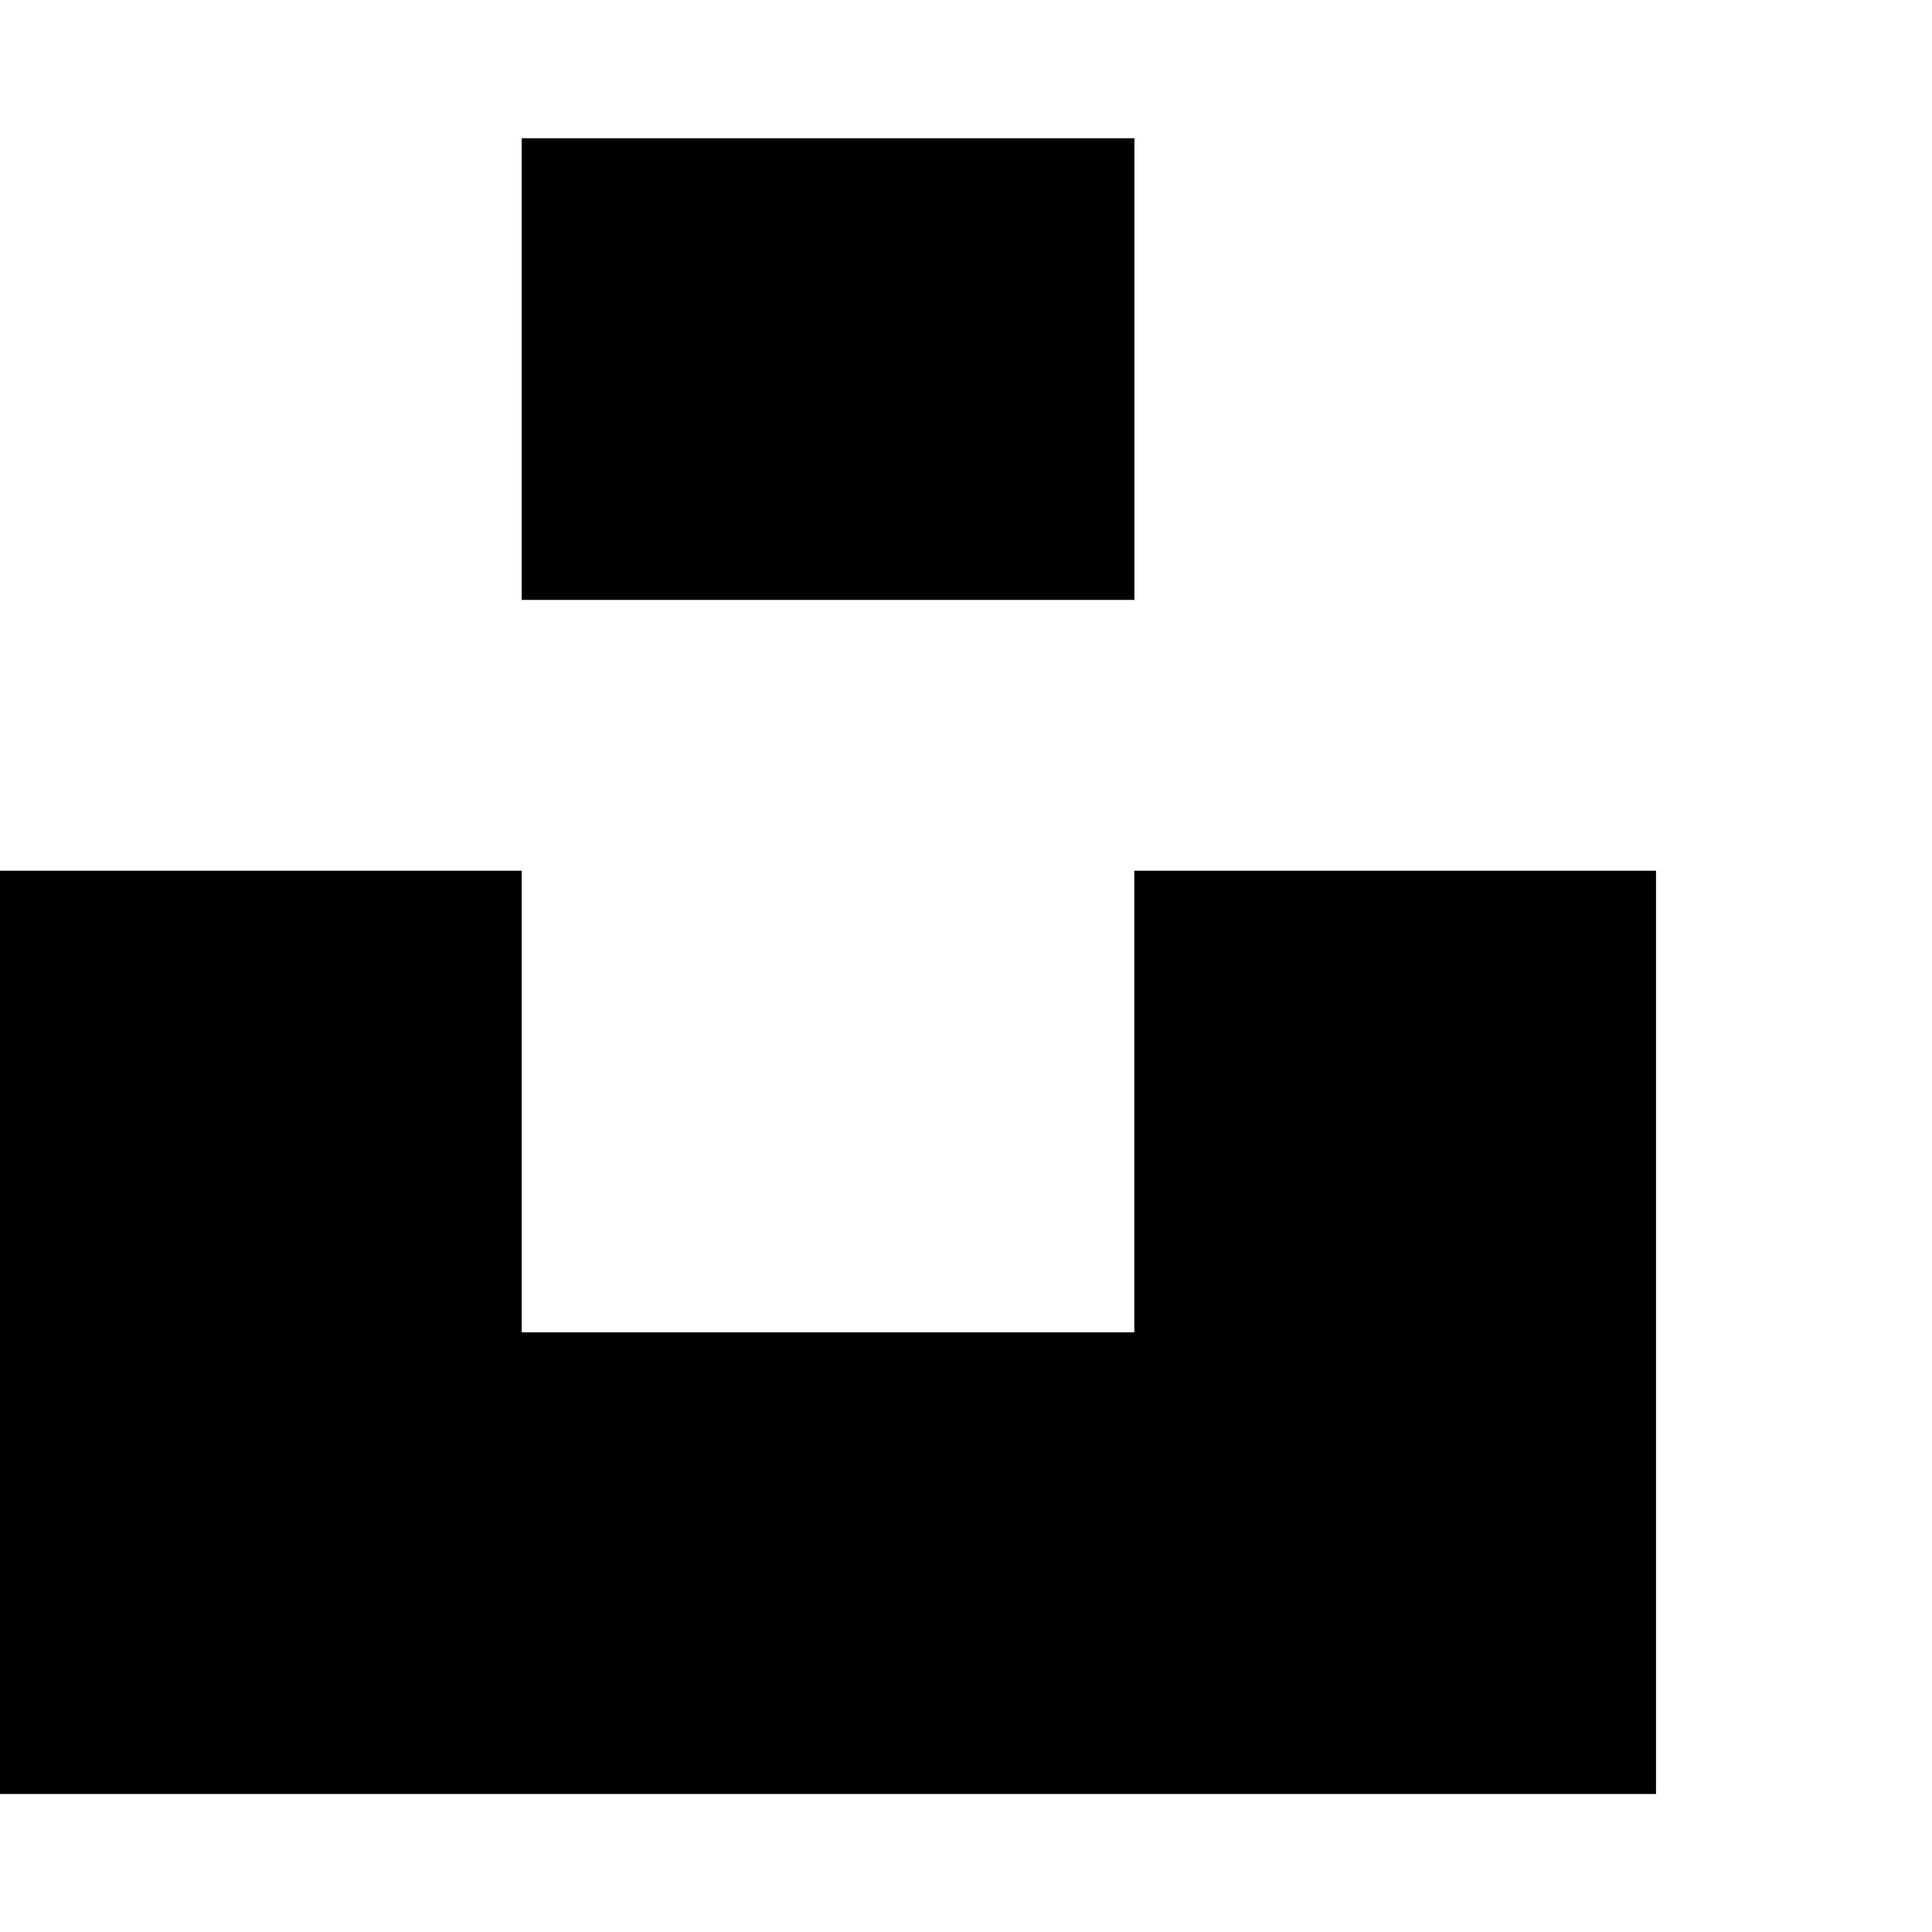 <svg xmlns="http://www.w3.org/2000/svg" viewBox="0 0 1792 1792" fill="currentColor"><path d="M1052.103 807.614v428.193H483.897V807.614H0V1664h1536V807.614zM483.897 128.25h568.331v428.193h-568.33z" stroke-width="12.546"/></svg>